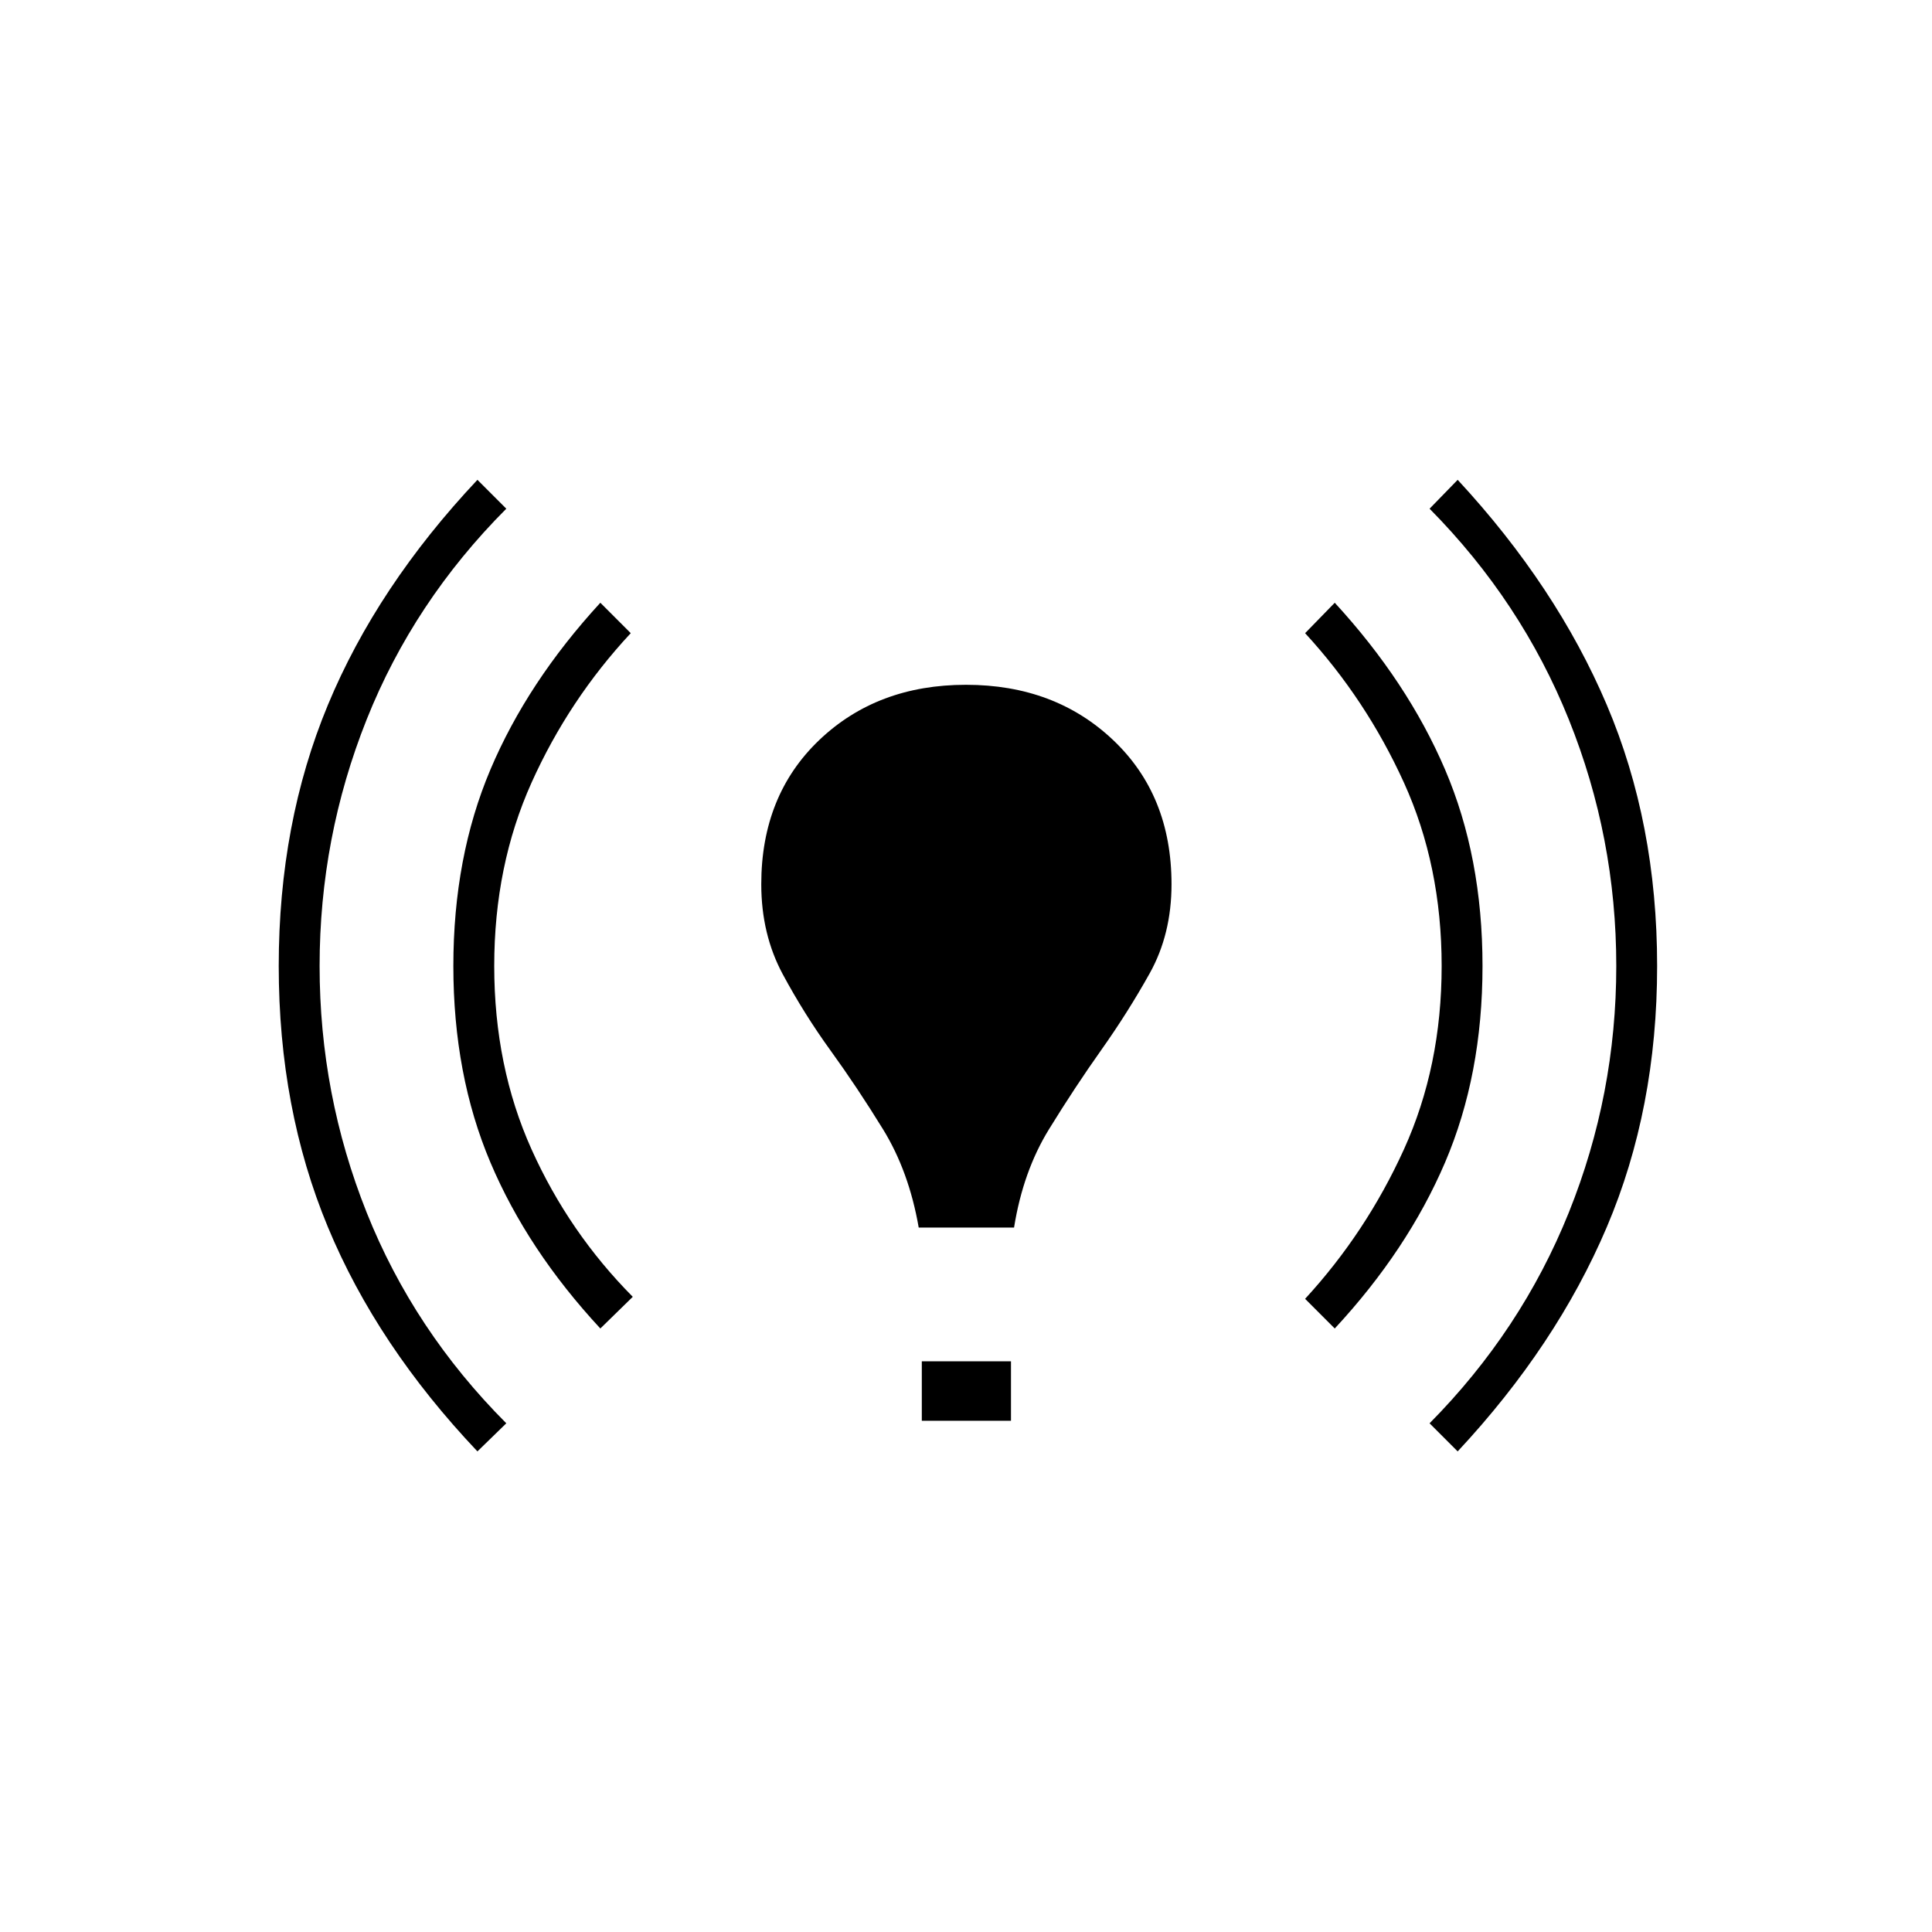 <svg xmlns="http://www.w3.org/2000/svg" height="20" viewBox="0 -960 960 960" width="20"><path d="M237.23-238.81q-49.85-52.61-74.29-111.44Q138.5-409.08 138.5-480t24.44-129.75q24.44-58.83 74.29-111.83l14.35 14.35q-46 46.11-69.39 104.75-23.38 58.63-23.38 122.48t23.38 122.48q23.39 58.64 69.39 104.75l-14.35 13.96Zm61.08-61.07q-36.19-39-54.62-82.5-18.42-43.5-18.42-97.62 0-54.12 18.42-97.62 18.43-43.5 54.62-82.88l15.11 15.12q-30.73 33-49.29 74.25-18.55 41.25-18.55 91.13 0 49.88 18.55 91.13 18.56 41.25 50.29 73.25l-16.11 15.74Zm158.19-50.16q-4.85-27.92-17.75-48.86-12.9-20.95-26.02-39.06-13.11-18.12-23.79-37.96-10.67-19.85-10.67-44.7 0-44.15 28.79-71.63 28.79-27.48 72.94-27.48t73.13 27.48q28.99 27.48 28.99 71.63 0 24.85-10.87 44.31t-23.98 37.96q-13.12 18.5-26.02 39.45-12.9 20.94-17.37 48.86H456.5Zm1.54 96v-29.54h44.31v29.54h-44.31Zm205.19-45.84-14.73-14.74q30.35-33 49.1-74.25T716.35-480q0-49.88-18.75-91.13-18.75-41.25-49.1-74.25l14.73-15.12q36.19 39.38 54.81 82.88 18.61 43.5 18.61 97.62 0 54.12-18.61 97.62-18.62 43.5-54.81 82.5Zm61.08 61.07-13.96-13.96q45.61-46.11 69.19-104.75 23.58-58.63 23.58-122.48t-23.58-122.48q-23.58-58.64-69.19-104.75l13.96-14.35q49.07 53 74.09 111.83 25.02 58.83 25.02 129.75T798.4-350.25q-25.02 58.83-74.09 111.44Z"/></svg>